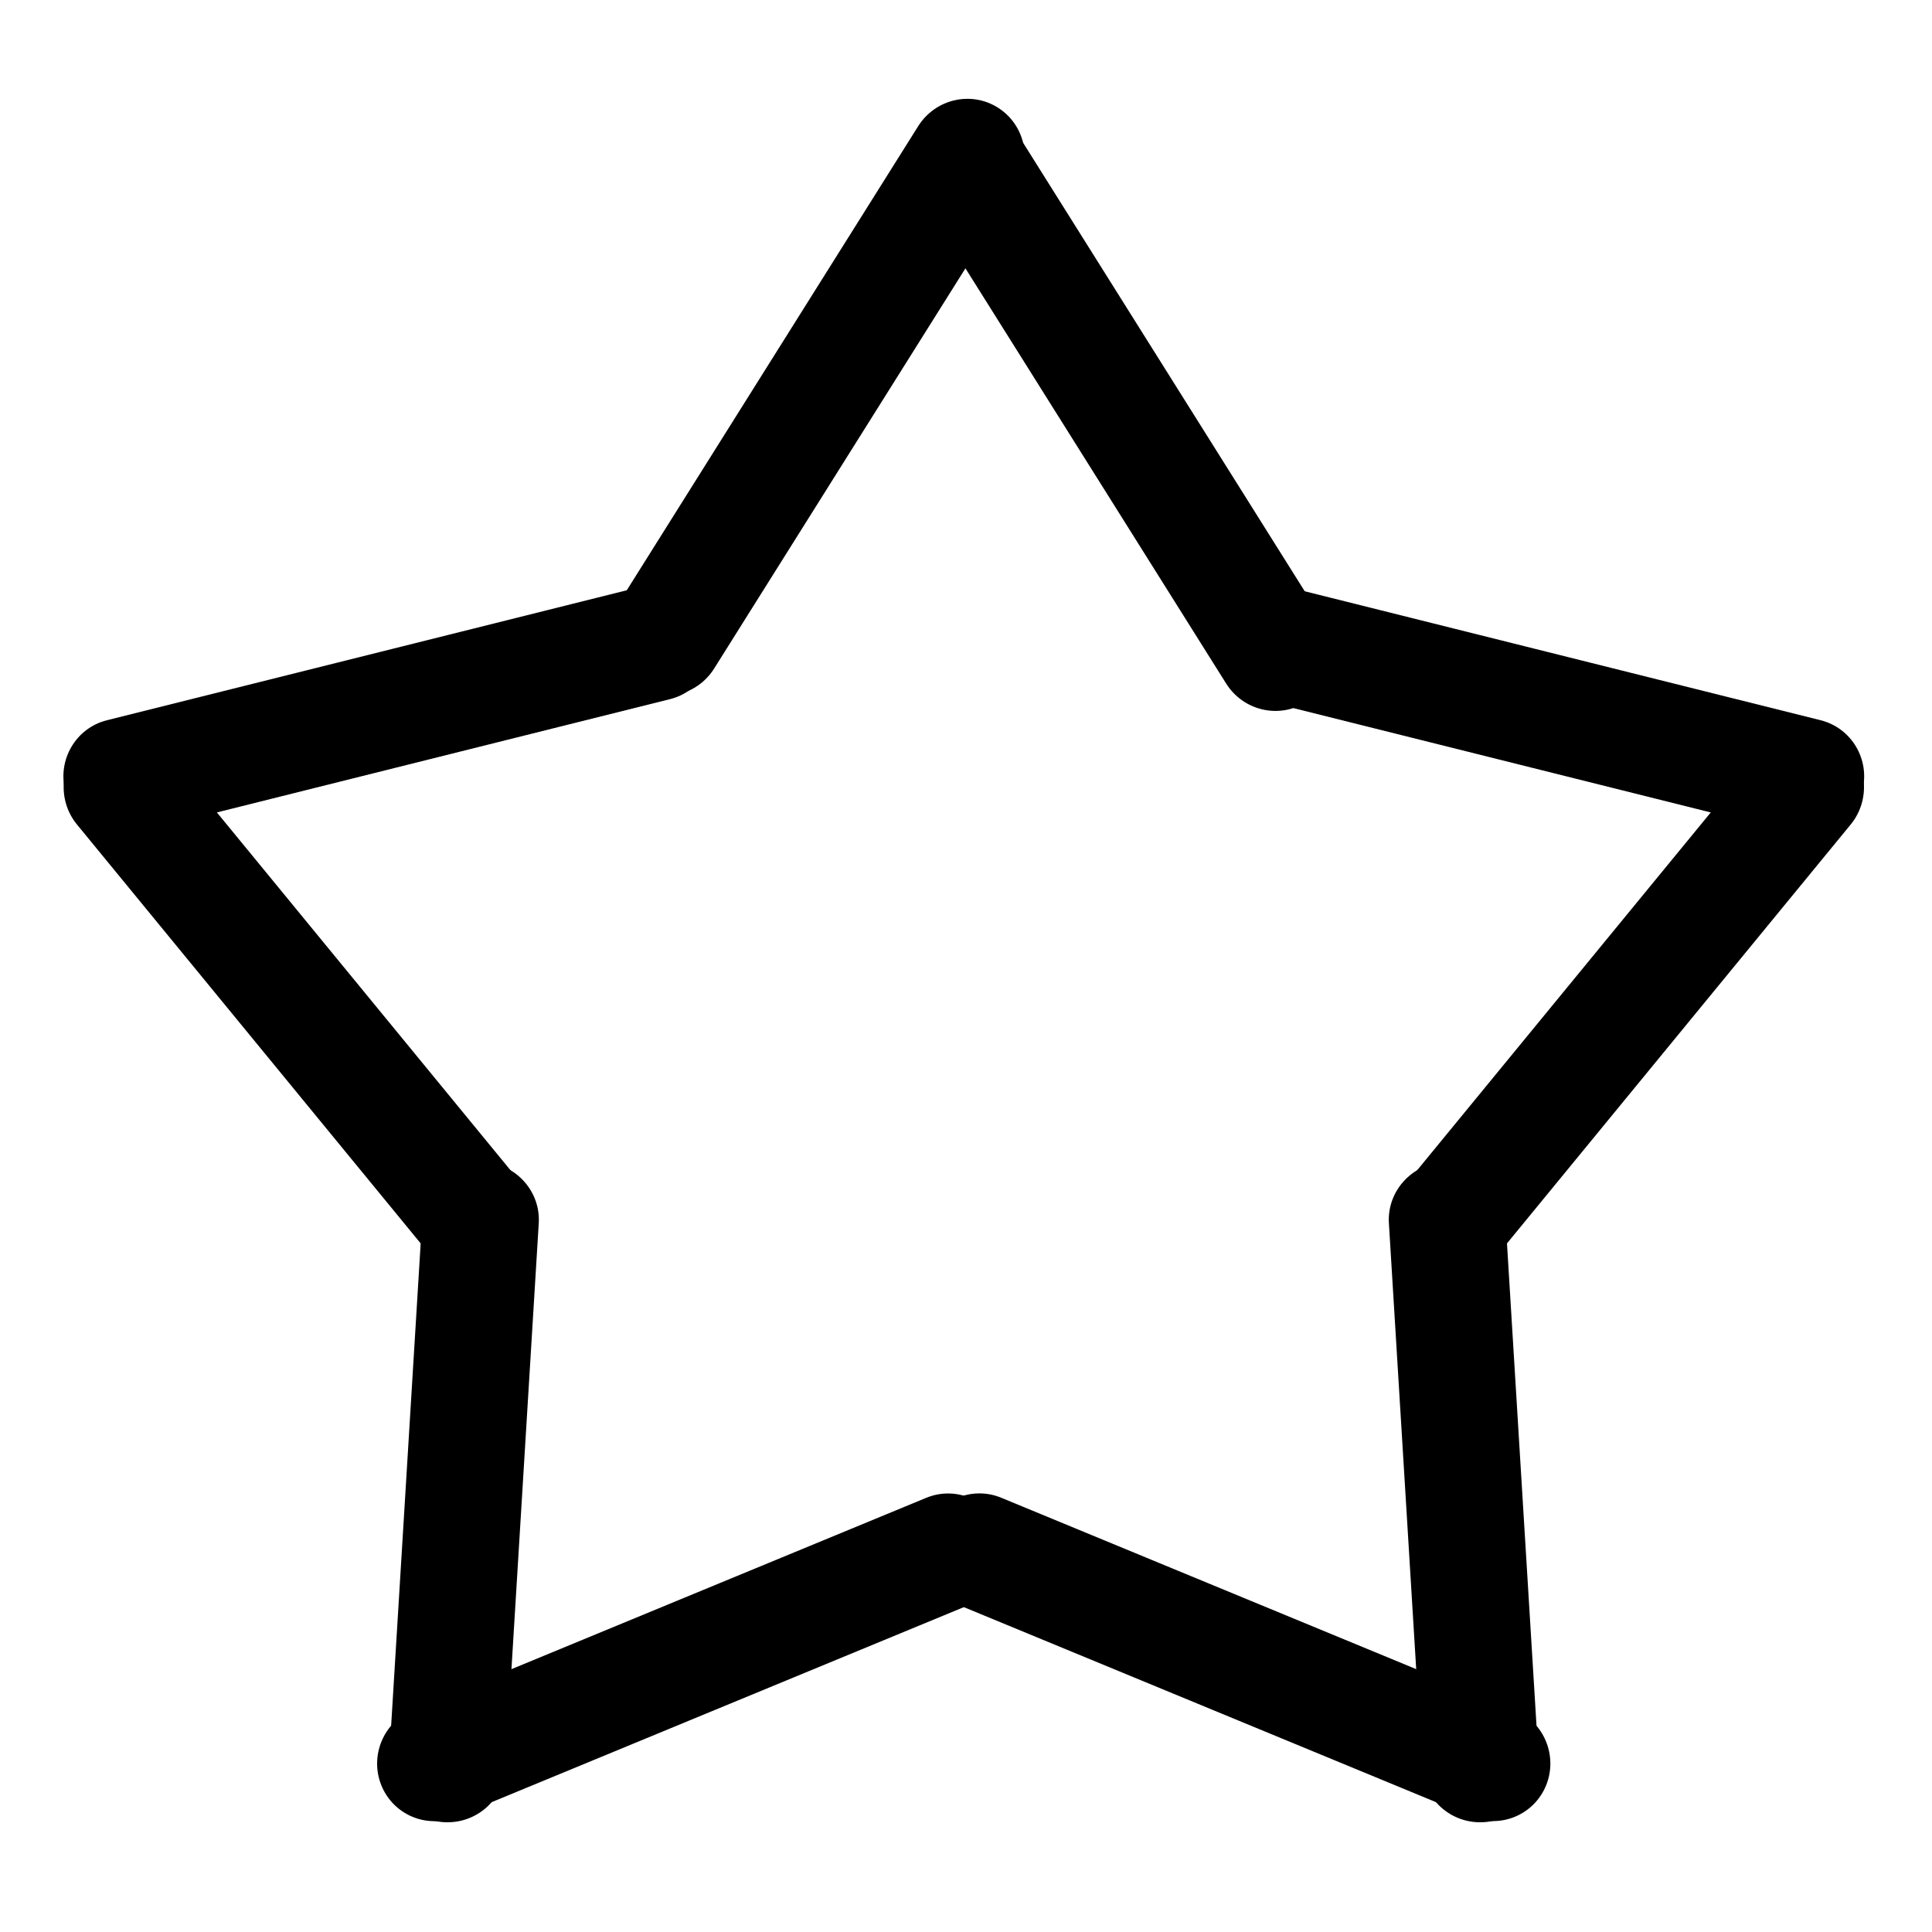 <?xml version="1.0" encoding="UTF-8" standalone="no"?>
<!DOCTYPE svg PUBLIC "-//W3C//DTD SVG 1.1//EN" "http://www.w3.org/Graphics/SVG/1.1/DTD/svg11.dtd">
<svg width="100%" height="100%" viewBox="0 0 24 24" version="1.1" xmlns="http://www.w3.org/2000/svg" xmlns:xlink="http://www.w3.org/1999/xlink" xml:space="preserve" xmlns:serif="http://www.serif.com/" style="fill-rule:evenodd;clip-rule:evenodd;stroke-linejoin:round;stroke-miterlimit:2;">
    <g transform="matrix(0.048,-0.012,0.015,0.06,-7.956,-2.505)">
        <path d="M278.807,227.709C278.807,221.274 272.33,216.049 264.354,216.049L125.907,216.049C117.93,216.049 111.454,221.274 111.454,227.709C111.454,234.144 117.93,239.369 125.907,239.369L264.354,239.369C272.33,239.369 278.807,234.144 278.807,227.709Z"/>
    </g>
    <g transform="matrix(0.032,0.039,-0.047,0.04,8.183,-4.236)">
        <path d="M278.807,227.709C278.807,221.274 272.409,216.049 264.53,216.049L125.731,216.049C117.851,216.049 111.454,221.274 111.454,227.709C111.454,234.144 117.851,239.369 125.731,239.369L264.53,239.369C272.409,239.369 278.807,234.144 278.807,227.709Z"/>
    </g>
    <g transform="matrix(0.027,0.043,-0.052,0.033,20.537,-10.782)">
        <path d="M278.807,227.709C278.807,221.274 272.392,216.049 264.492,216.049L125.769,216.049C117.868,216.049 111.454,221.274 111.454,227.709C111.454,234.144 117.868,239.369 125.769,239.369L264.492,239.369C272.392,239.369 278.807,234.144 278.807,227.709Z"/>
    </g>
    <g transform="matrix(-0.027,0.043,-0.052,-0.033,27.248,4.06)">
        <path d="M278.807,227.709C278.807,221.274 272.4,216.049 264.509,216.049L125.752,216.049C117.861,216.049 111.454,221.274 111.454,227.709C111.454,234.144 117.861,239.369 125.752,239.369L264.509,239.369C272.4,239.369 278.807,234.144 278.807,227.709Z"/>
    </g>
    <g transform="matrix(0.003,-0.049,0.062,0.004,-8.941,27.186)">
        <path d="M278.807,227.709C278.807,221.274 272.284,216.049 264.25,216.049L126.011,216.049C117.977,216.049 111.454,221.274 111.454,227.709C111.454,234.144 117.977,239.369 126.011,239.369L264.25,239.369C272.284,239.369 278.807,234.144 278.807,227.709Z"/>
    </g>
    <g transform="matrix(0.046,-0.019,0.023,0.057,-5.627,11.316)">
        <path d="M278.807,227.709C278.807,221.274 272.367,216.049 264.434,216.049L125.826,216.049C117.894,216.049 111.454,221.274 111.454,227.709C111.454,234.144 117.894,239.369 125.826,239.369L264.434,239.369C272.367,239.369 278.807,234.144 278.807,227.709Z"/>
    </g>
    <g transform="matrix(-0.048,-0.012,-0.015,0.06,31.901,-2.505)">
        <path d="M278.807,227.709C278.807,221.274 272.329,216.049 264.351,216.049L125.909,216.049C117.931,216.049 111.454,221.274 111.454,227.709C111.454,234.144 117.931,239.369 125.909,239.369L264.351,239.369C272.329,239.369 278.807,234.144 278.807,227.709Z"/>
    </g>
    <g transform="matrix(-0.032,0.039,0.047,0.04,15.763,-4.236)">
        <path d="M278.807,227.709C278.807,221.274 272.409,216.049 264.53,216.049L125.731,216.049C117.851,216.049 111.454,221.274 111.454,227.709C111.454,234.144 117.851,239.369 125.731,239.369L264.53,239.369C272.409,239.369 278.807,234.144 278.807,227.709Z"/>
    </g>
    <g transform="matrix(-0.003,-0.049,-0.062,0.004,32.887,27.186)">
        <path d="M278.807,227.709C278.807,221.274 272.284,216.049 264.25,216.049L126.011,216.049C117.977,216.049 111.454,221.274 111.454,227.709C111.454,234.144 117.977,239.369 126.011,239.369L264.25,239.369C272.284,239.369 278.807,234.144 278.807,227.709Z"/>
    </g>
    <g transform="matrix(-0.046,-0.019,-0.023,0.057,29.571,11.315)">
        <path d="M278.807,227.709C278.807,221.274 272.364,216.049 264.429,216.049L125.831,216.049C117.896,216.049 111.454,221.274 111.454,227.709C111.454,234.144 117.896,239.369 125.831,239.369L264.429,239.369C272.364,239.369 278.807,234.144 278.807,227.709Z"/>
    </g>
</svg>
